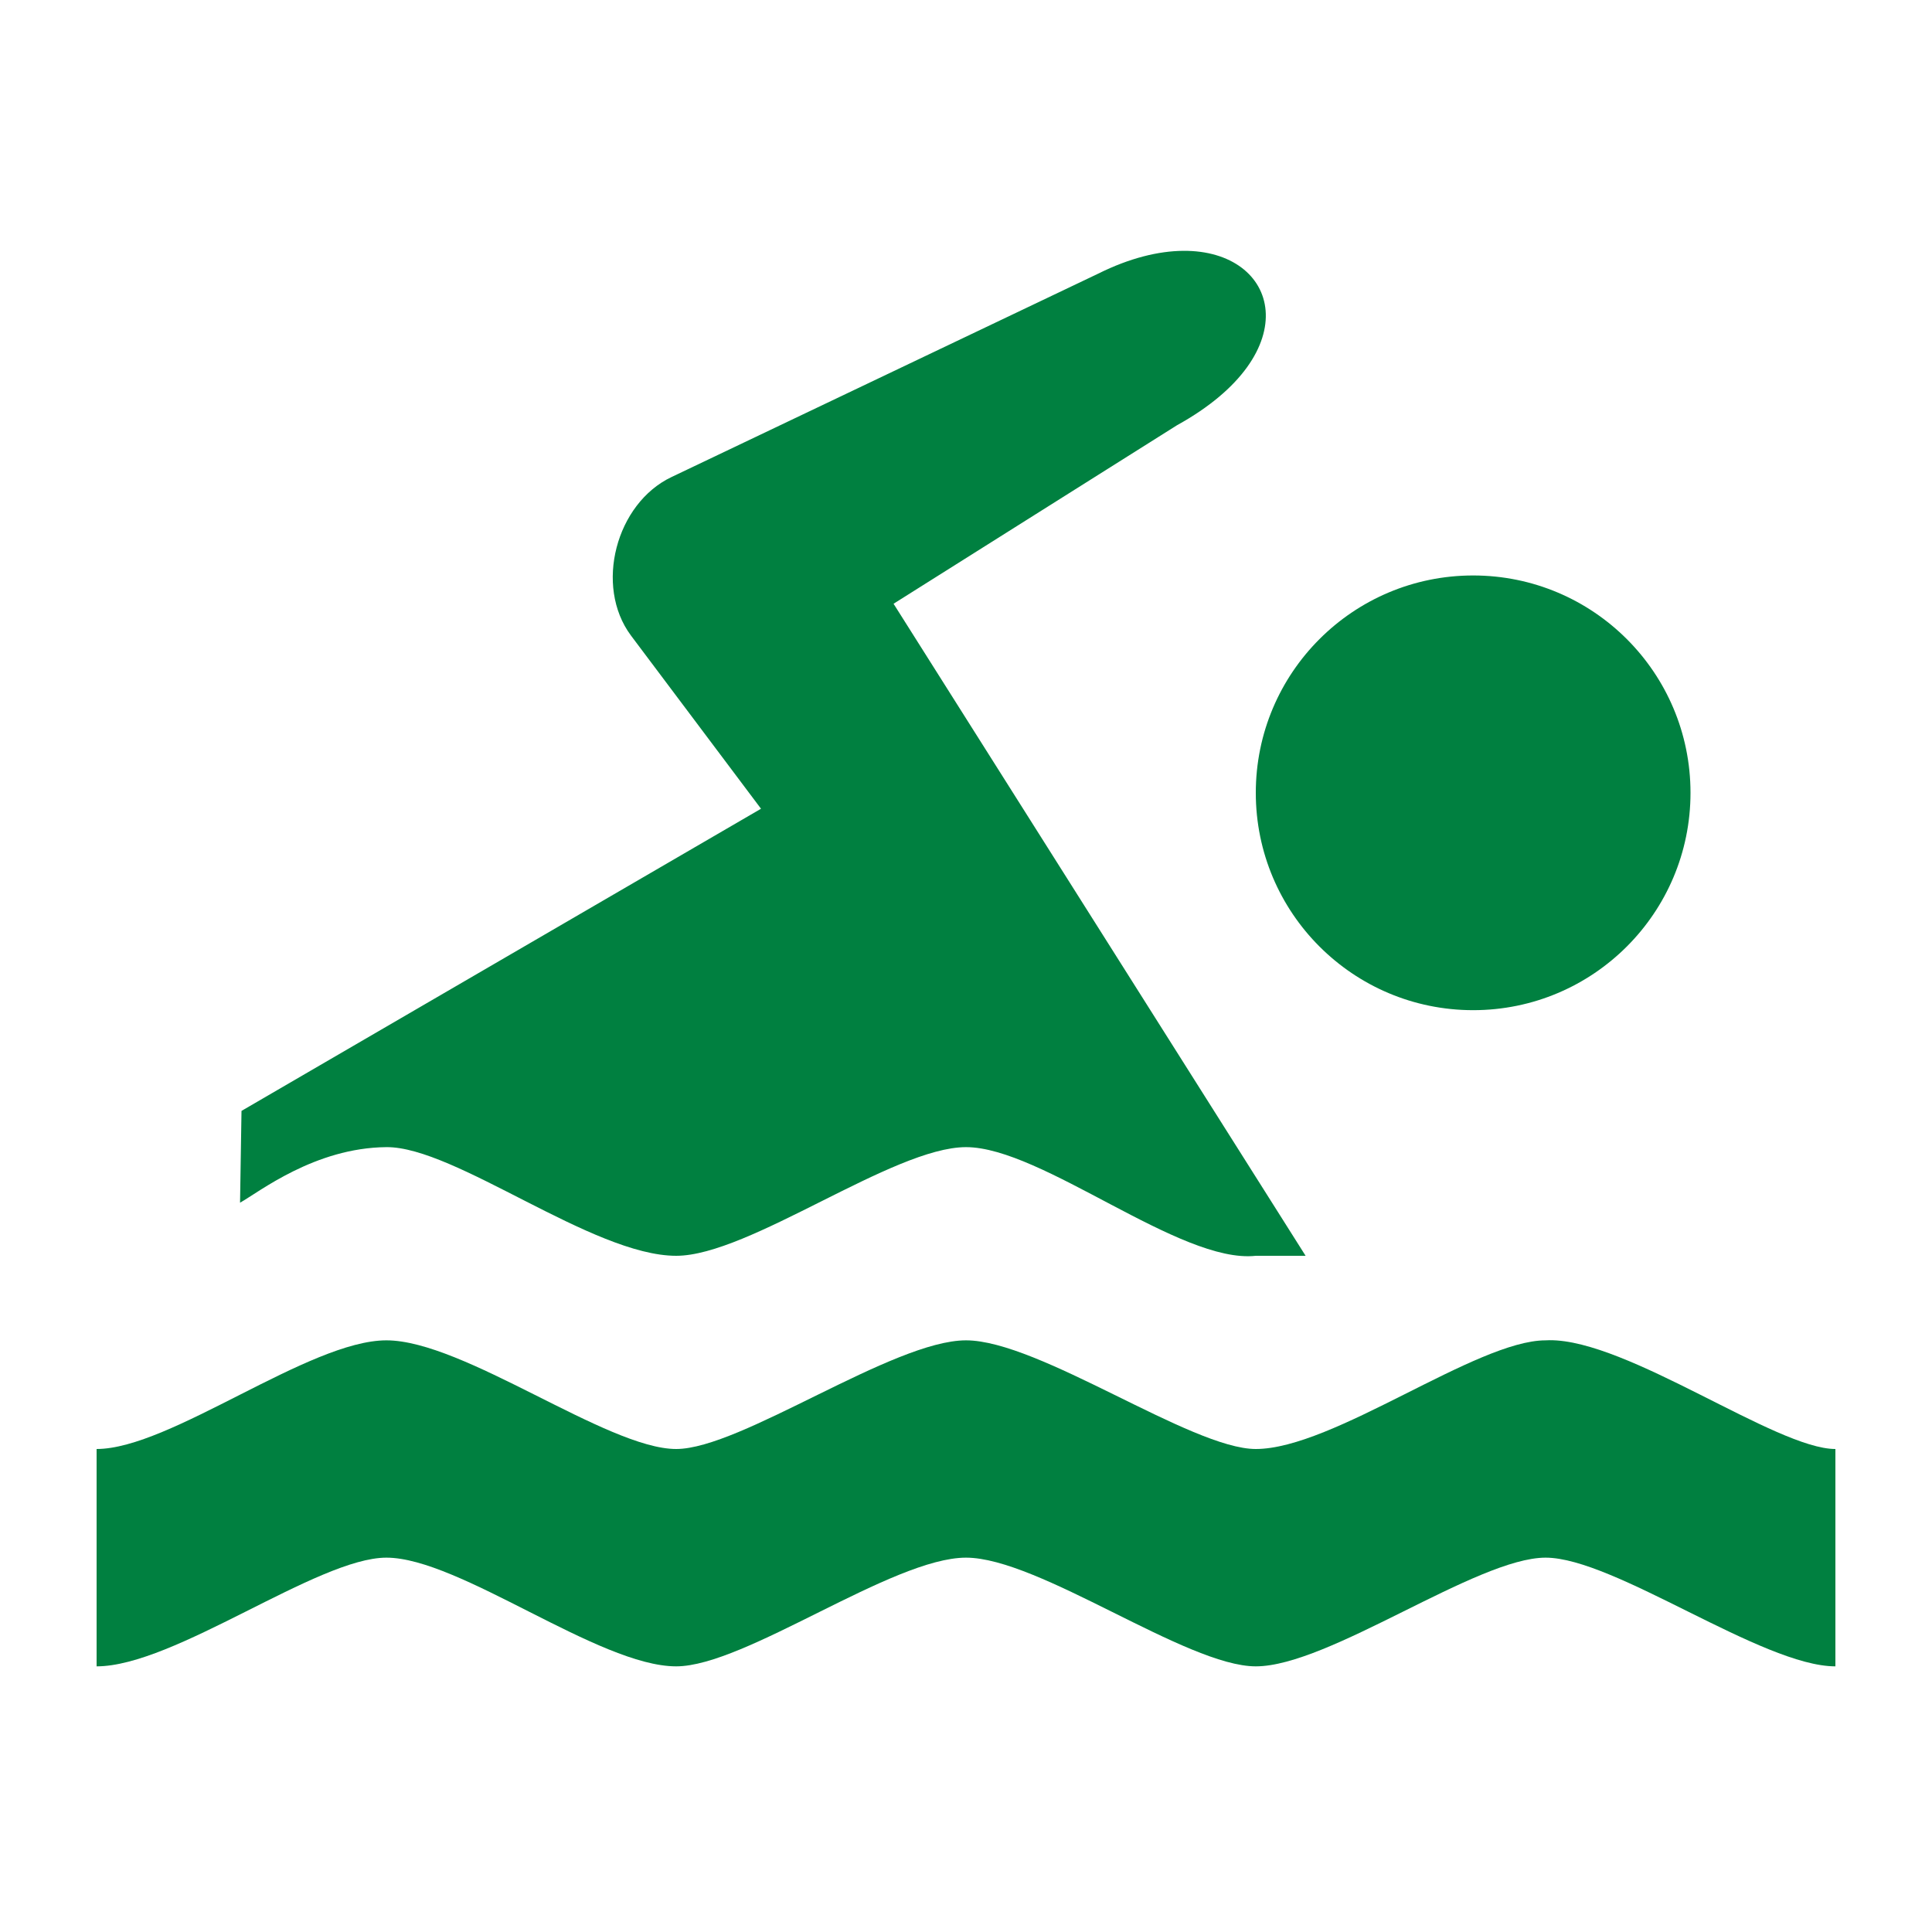 <?xml version="1.0" encoding="UTF-8" standalone="no"?>
<svg xmlns:rdf="http://www.w3.org/1999/02/22-rdf-syntax-ns#" xmlns="http://www.w3.org/2000/svg" height="580" width="580" version="1.0" xmlns:cc="http://creativecommons.org/ns#" xmlns:dc="http://purl.org/dc/elements/1.1/">
 <title>swimming</title>
 <!-- <path opacity=".8" d="m354.03 44.723c-63.17 20.384-161.31 69.194-188.56 88.811-29.26 26.91-9.5199 68.91 17.33 99.77l-116.27 67.67c-14.102 8.6178-23.07 15.75-22.957 32.391l0.27539 37.014c2.16 13.352 8.7764 19.508 16.564 20.951-0.0041 0.003-0.0077 0.005-0.01172 0.008-13.519 7.67-28.556 13.679-44.289 14.539-13.715 4.44-16.111 20.311-16.111 34.141v59.955c0 22.02 13.463 31.455 35.172 31.889 31.768-0.79945 59.737-31.97 80.828-32.41 29-0.6049 58 31.791 87 31.387 29-0.40412 58-31.646 87-32.205 29-0.55914 58 30.89 87 30.896 29 0.007 59.277-30.79 87.639-30.197 28.362 0.59332 48.505 23.922 71.789 29.025 12.47 2.8192 28.199 3.2008 37.545-6.9434 6.02-4.52 6.0195-28.42 6.0195-43.83 0-60.07-0.00086-71.589-32.881-74.939-27.67-10.09-54.119-30.69-83.629-30.25l0.01 0.006c-15.508 0.23114-30.23 9.0325-45.045 17.311 1.2241-2.4513 2.0861-5.1063 2.4824-7.9355 0.0268-23.653-21.494-46.321-32.488-65.023 25.913 17.785 60.879 21.644 89.689 8.6816 38.984-16.675 65.496-61.18 56.98-103.48-6.9826-46.445-52.625-84.005-99.809-79.756-52.28 1.8322-96.551 54.171-89.318 106.06l-37.77-58.49c31.26-20.17 66.371-36.361 91.291-64.799 30.12-37.95-5.71-88.729-45.48-80.227z" fill="#fff"/> -->
 <path fill="#008040" d="m355.23 75.301c-7.37 0.054-16.05 2.121-25.57 6.863l-128.02 61.026c-16.73 7.91-23.27 32.72-12.24 47.58l39.06 52.02-155.96 90.71-0.438 27.56c5.662-3.17 22.441-16.5 43.938-16.68 20.61-0.18 61.91 32.62 87 32.62 21.9 0 65.08-32.62 87-32.62 22.81 0 64.33 35.13 87 32.62h14.95l-123.7-195.75 85.08-53.58c39.53-21.82 30.81-52.583 1.9-52.369zm87.02 97.459c-36.04 0-65.25 29.21-65.25 65.25 0 36.03 29.21 65.25 65.25 65.25s65.25-29.22 65.25-65.25c0-36.04-29.21-65.25-65.25-65.25zm22.86 229.58c-0.38 0.01-0.75 0.02-1.11 0.04-20.8 0-63.74 32.62-87 32.62-19.35 0-65.07-32.62-87-32.62s-67.6 32.62-87 32.62c-20.68 0-63.78-32.62-87-32.62-23.225 0-64.914 32.62-87 32.62v65.25c23.368 0 66.356-32.63 87-32.63 21.93 0 63.78 32.63 87 32.63 20.68 0 64.92-32.63 87-32.63 21.93 0 66.2 32.63 87 32.63 21.93 0 66.36-32.63 87-32.63s65.07 32.63 87 32.63v-65.25c-17.78 0-62.36-32.87-85.89-32.66z"/>
</svg>
